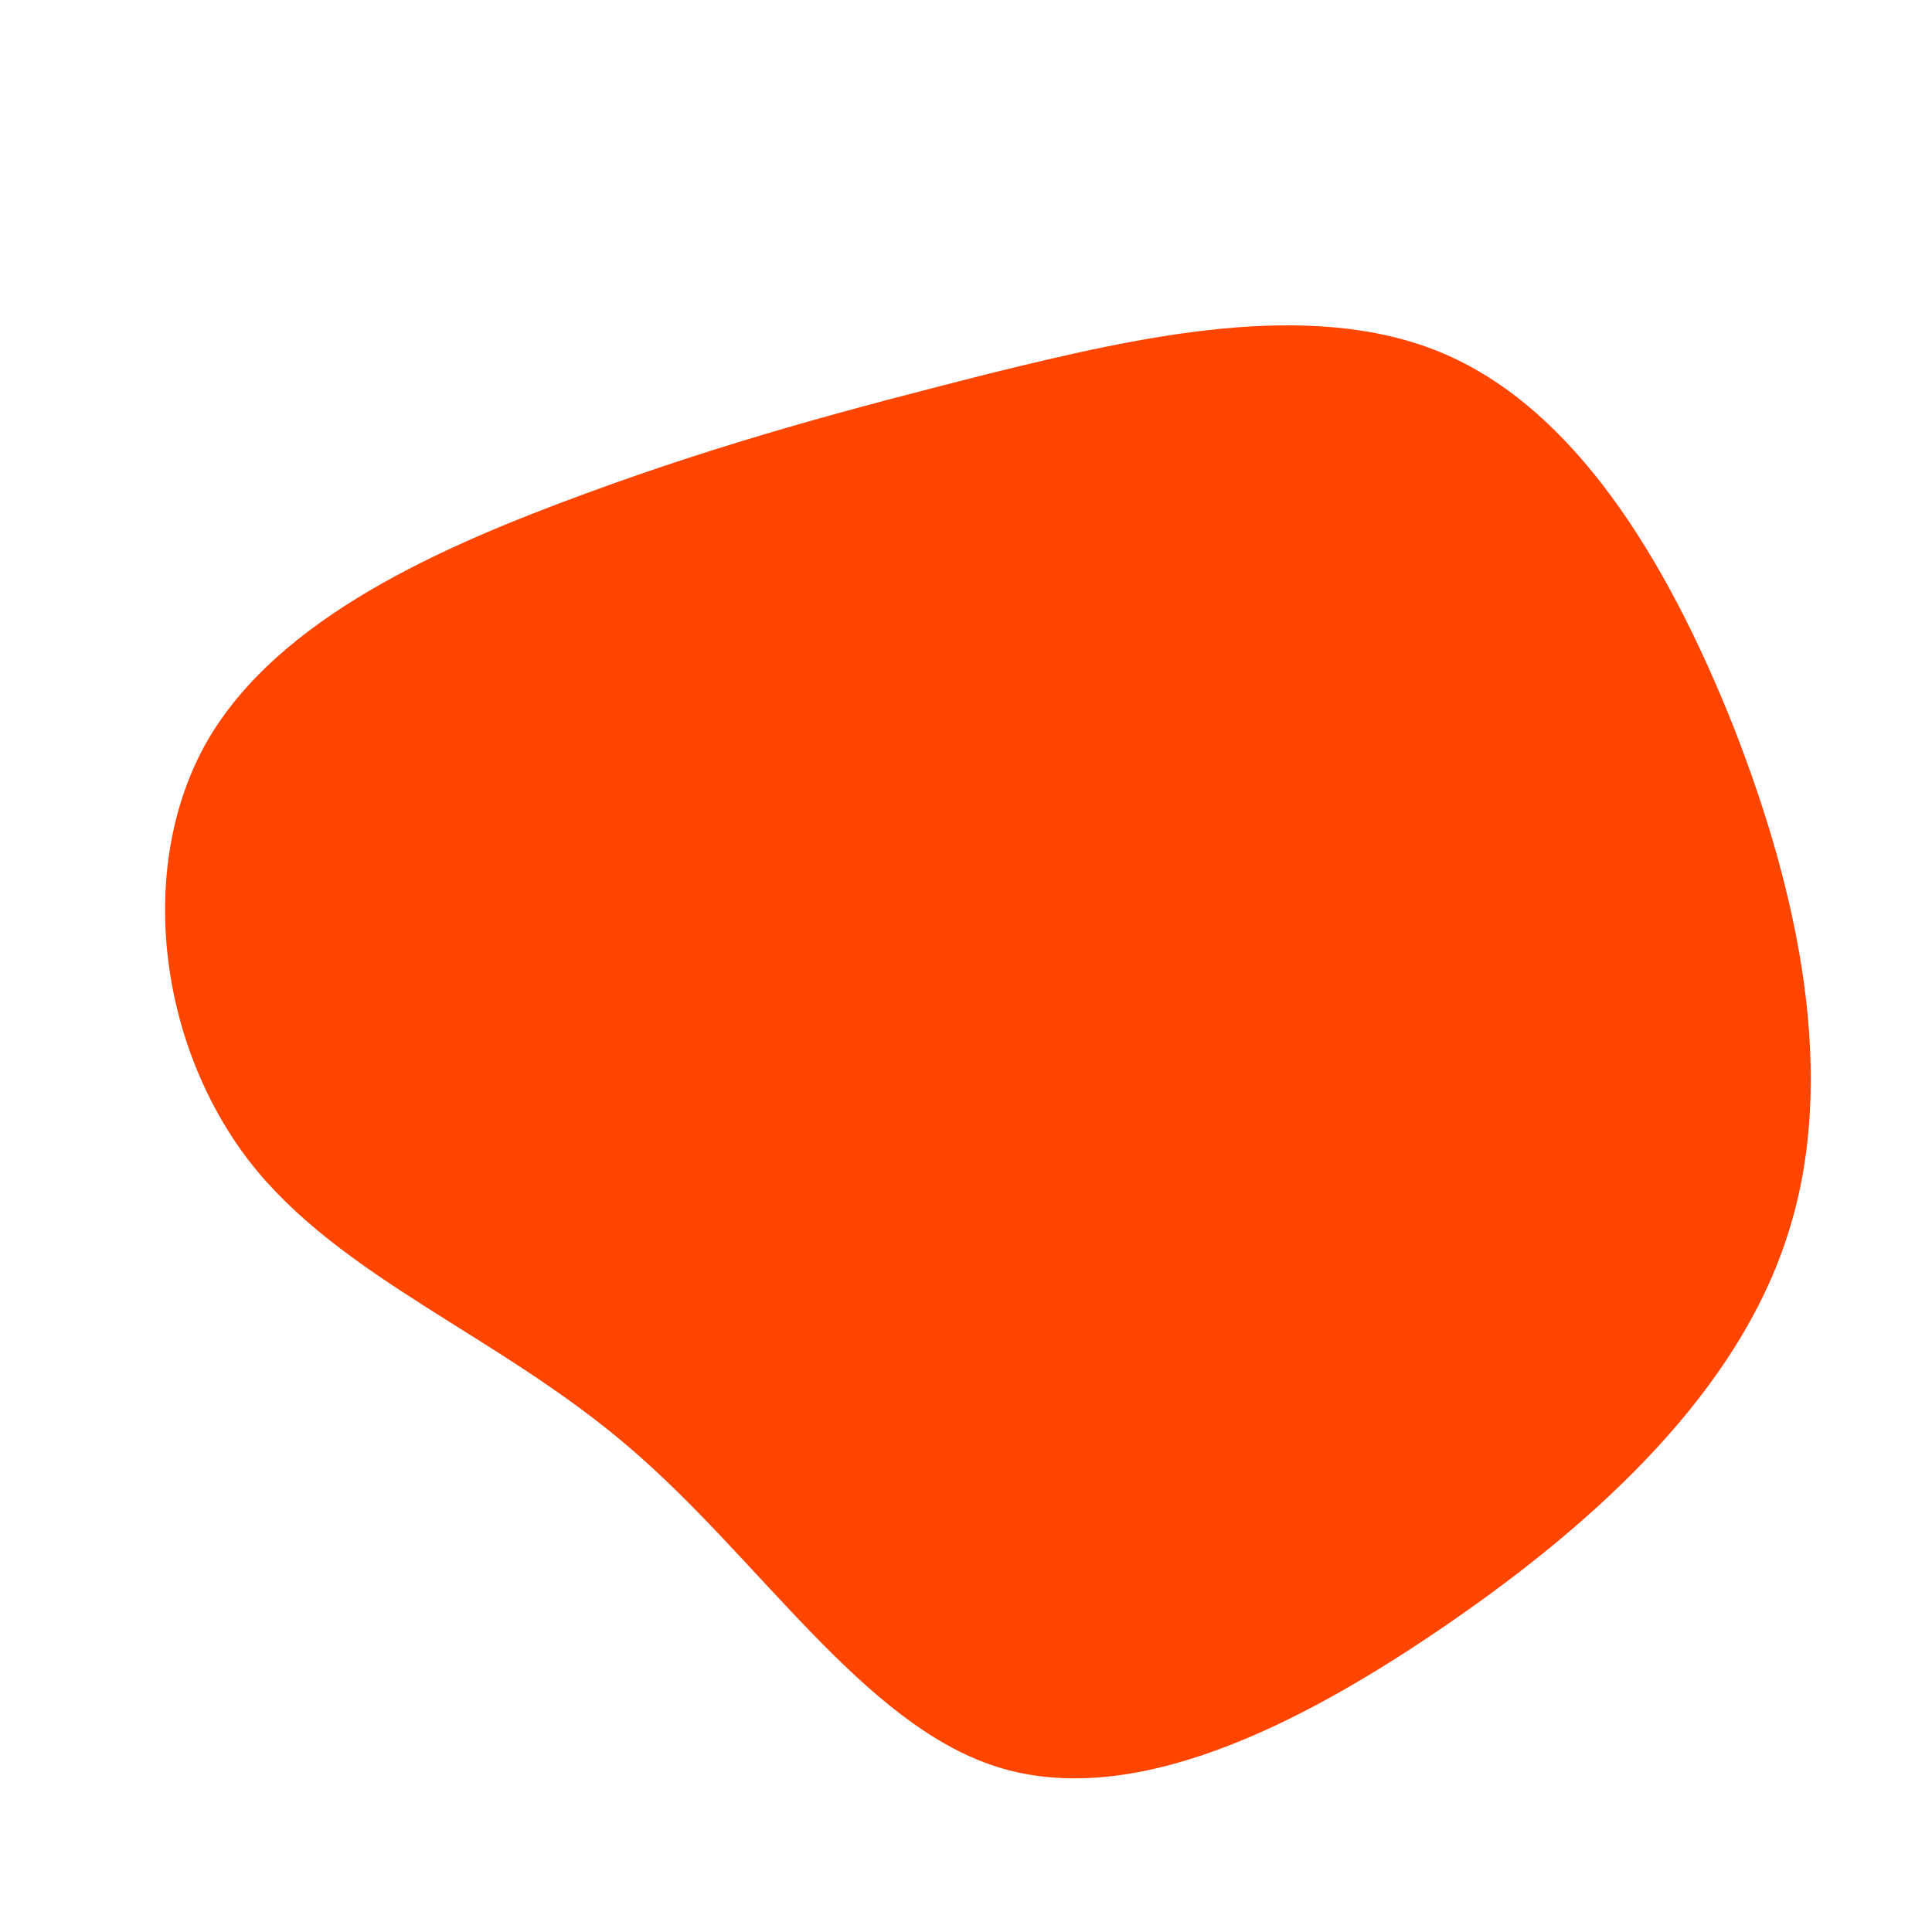 <?xml version="1.0" standalone="no"?>
<svg viewBox="0 0 200 200" xmlns="http://www.w3.org/2000/svg">
  <path fill="#FF4500" d="M49.2,-63.5C62.9,-57.8,72.5,-42.2,79.4,-24.9C86.2,-7.6,90.3,11.5,85.1,27.7C80,43.9,65.6,57.3,49.9,68.1C34.2,78.9,17.1,87.3,3.2,82.9C-10.7,78.5,-21.4,61.3,-34.9,49.8C-48.4,38.2,-64.8,32.3,-74.2,20.2C-83.6,8,-85.9,-10.3,-78.6,-23.2C-71.2,-36.1,-54.1,-43.5,-39.4,-48.9C-24.7,-54.3,-12.3,-57.6,2.7,-61.4C17.8,-65.1,35.5,-69.2,49.2,-63.5Z" transform="translate(100 100)" />
</svg>
